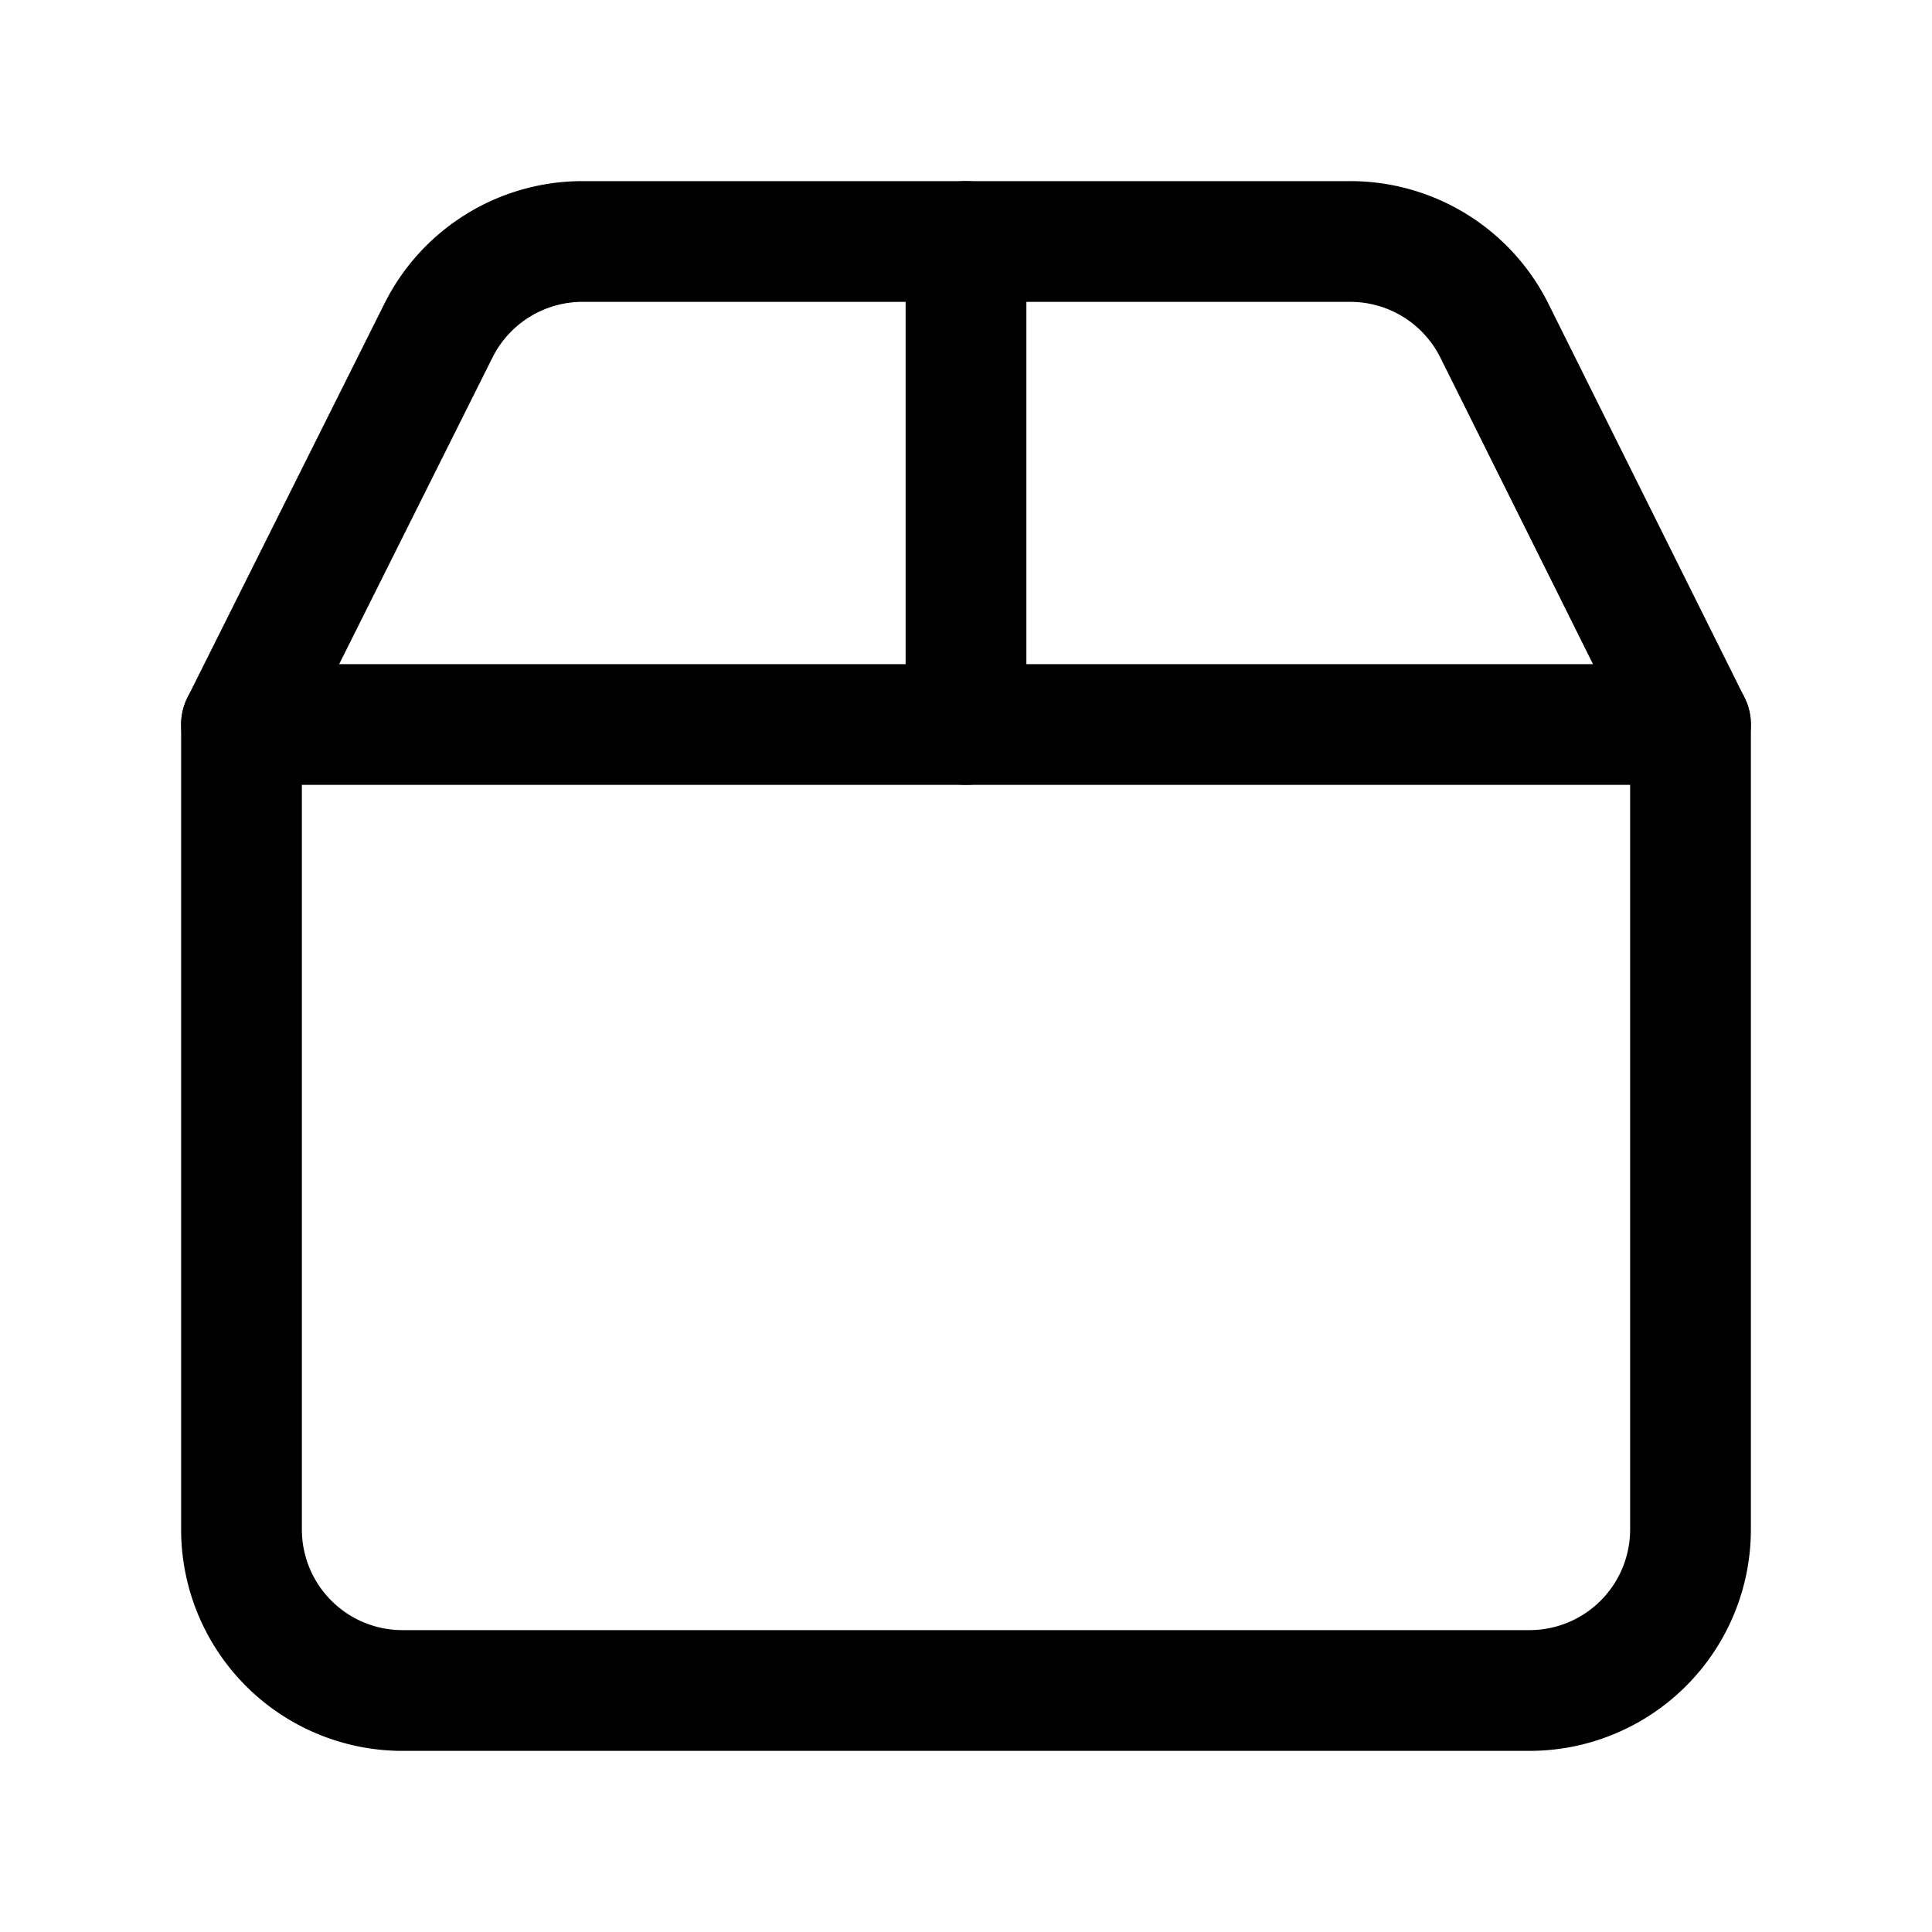 <?xml version="1.0"?>
<svg xmlns="http://www.w3.org/2000/svg" width="24" height="24" viewBox="0 0 24 24" fill="none" stroke="currentColor" stroke-width="1.500" stroke-linecap="round" stroke-linejoin="round">
  <path d="M3 9h18v10a2 2 0 0 1-2 2H5a2 2 0 0 1-2-2V9Z"/>
  <path d="m3 9 2.45-4.9A2 2 0 0 1 7.24 3h9.52a2 2 0 0 1 1.8 1.1L21 9"/>
  <path d="M12 3v6"/>
</svg>
